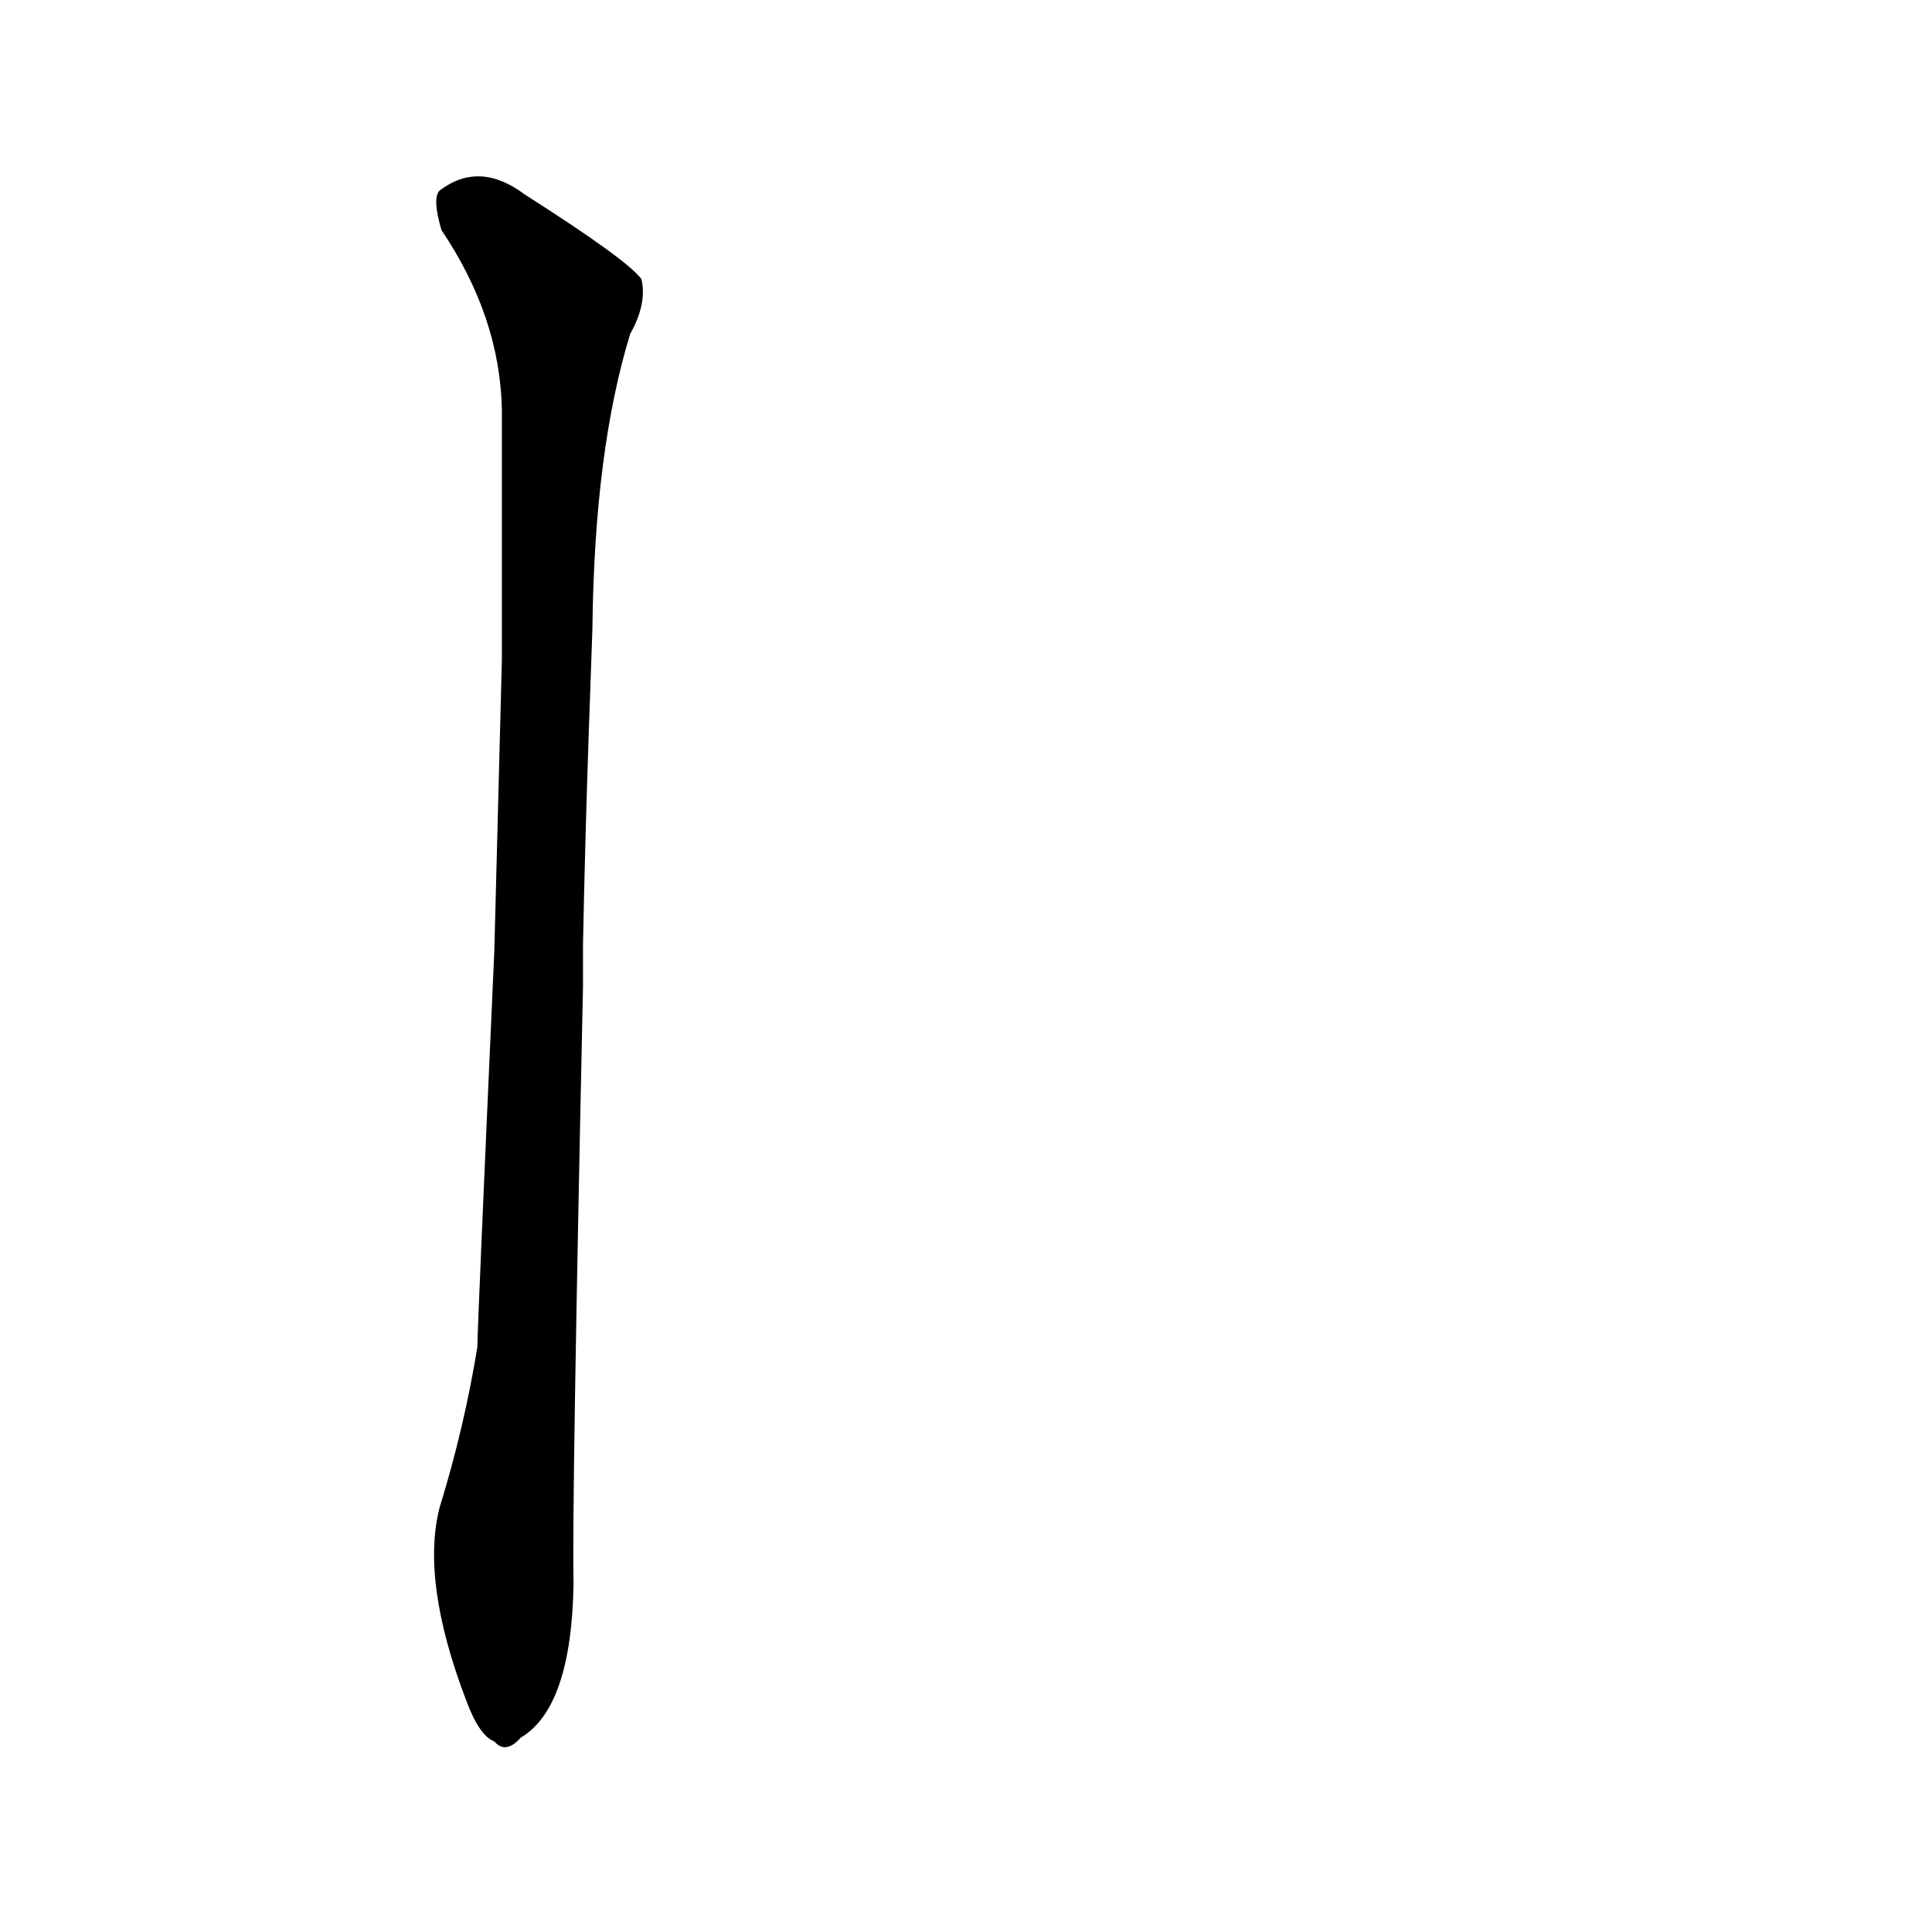 <?xml version='1.0' encoding='utf-8'?>
<svg xmlns="http://www.w3.org/2000/svg" version="1.1" viewBox="0 0 1024 1024"><g transform="scale(1, -1) translate(0, -900)"><path d="M 309 399 Q 310 451 312 510 L 314 567 Q 315 661 334 723 Q 343 739 340 752 Q 333 762 278 797 Q 254 815 233 799 Q 229 795 234 778 Q 265 732 266 683 Q 266 622 266 550 L 262 396 Q 253 195 253 186 Q 246 143 233 101 Q 223 62 247 -1 Q 254 -20 262 -23 Q 268 -30 276 -21 Q 303 -5 304 61 Q 303 98 309 377 L 309 399 Z" fill="black" /></g></svg>